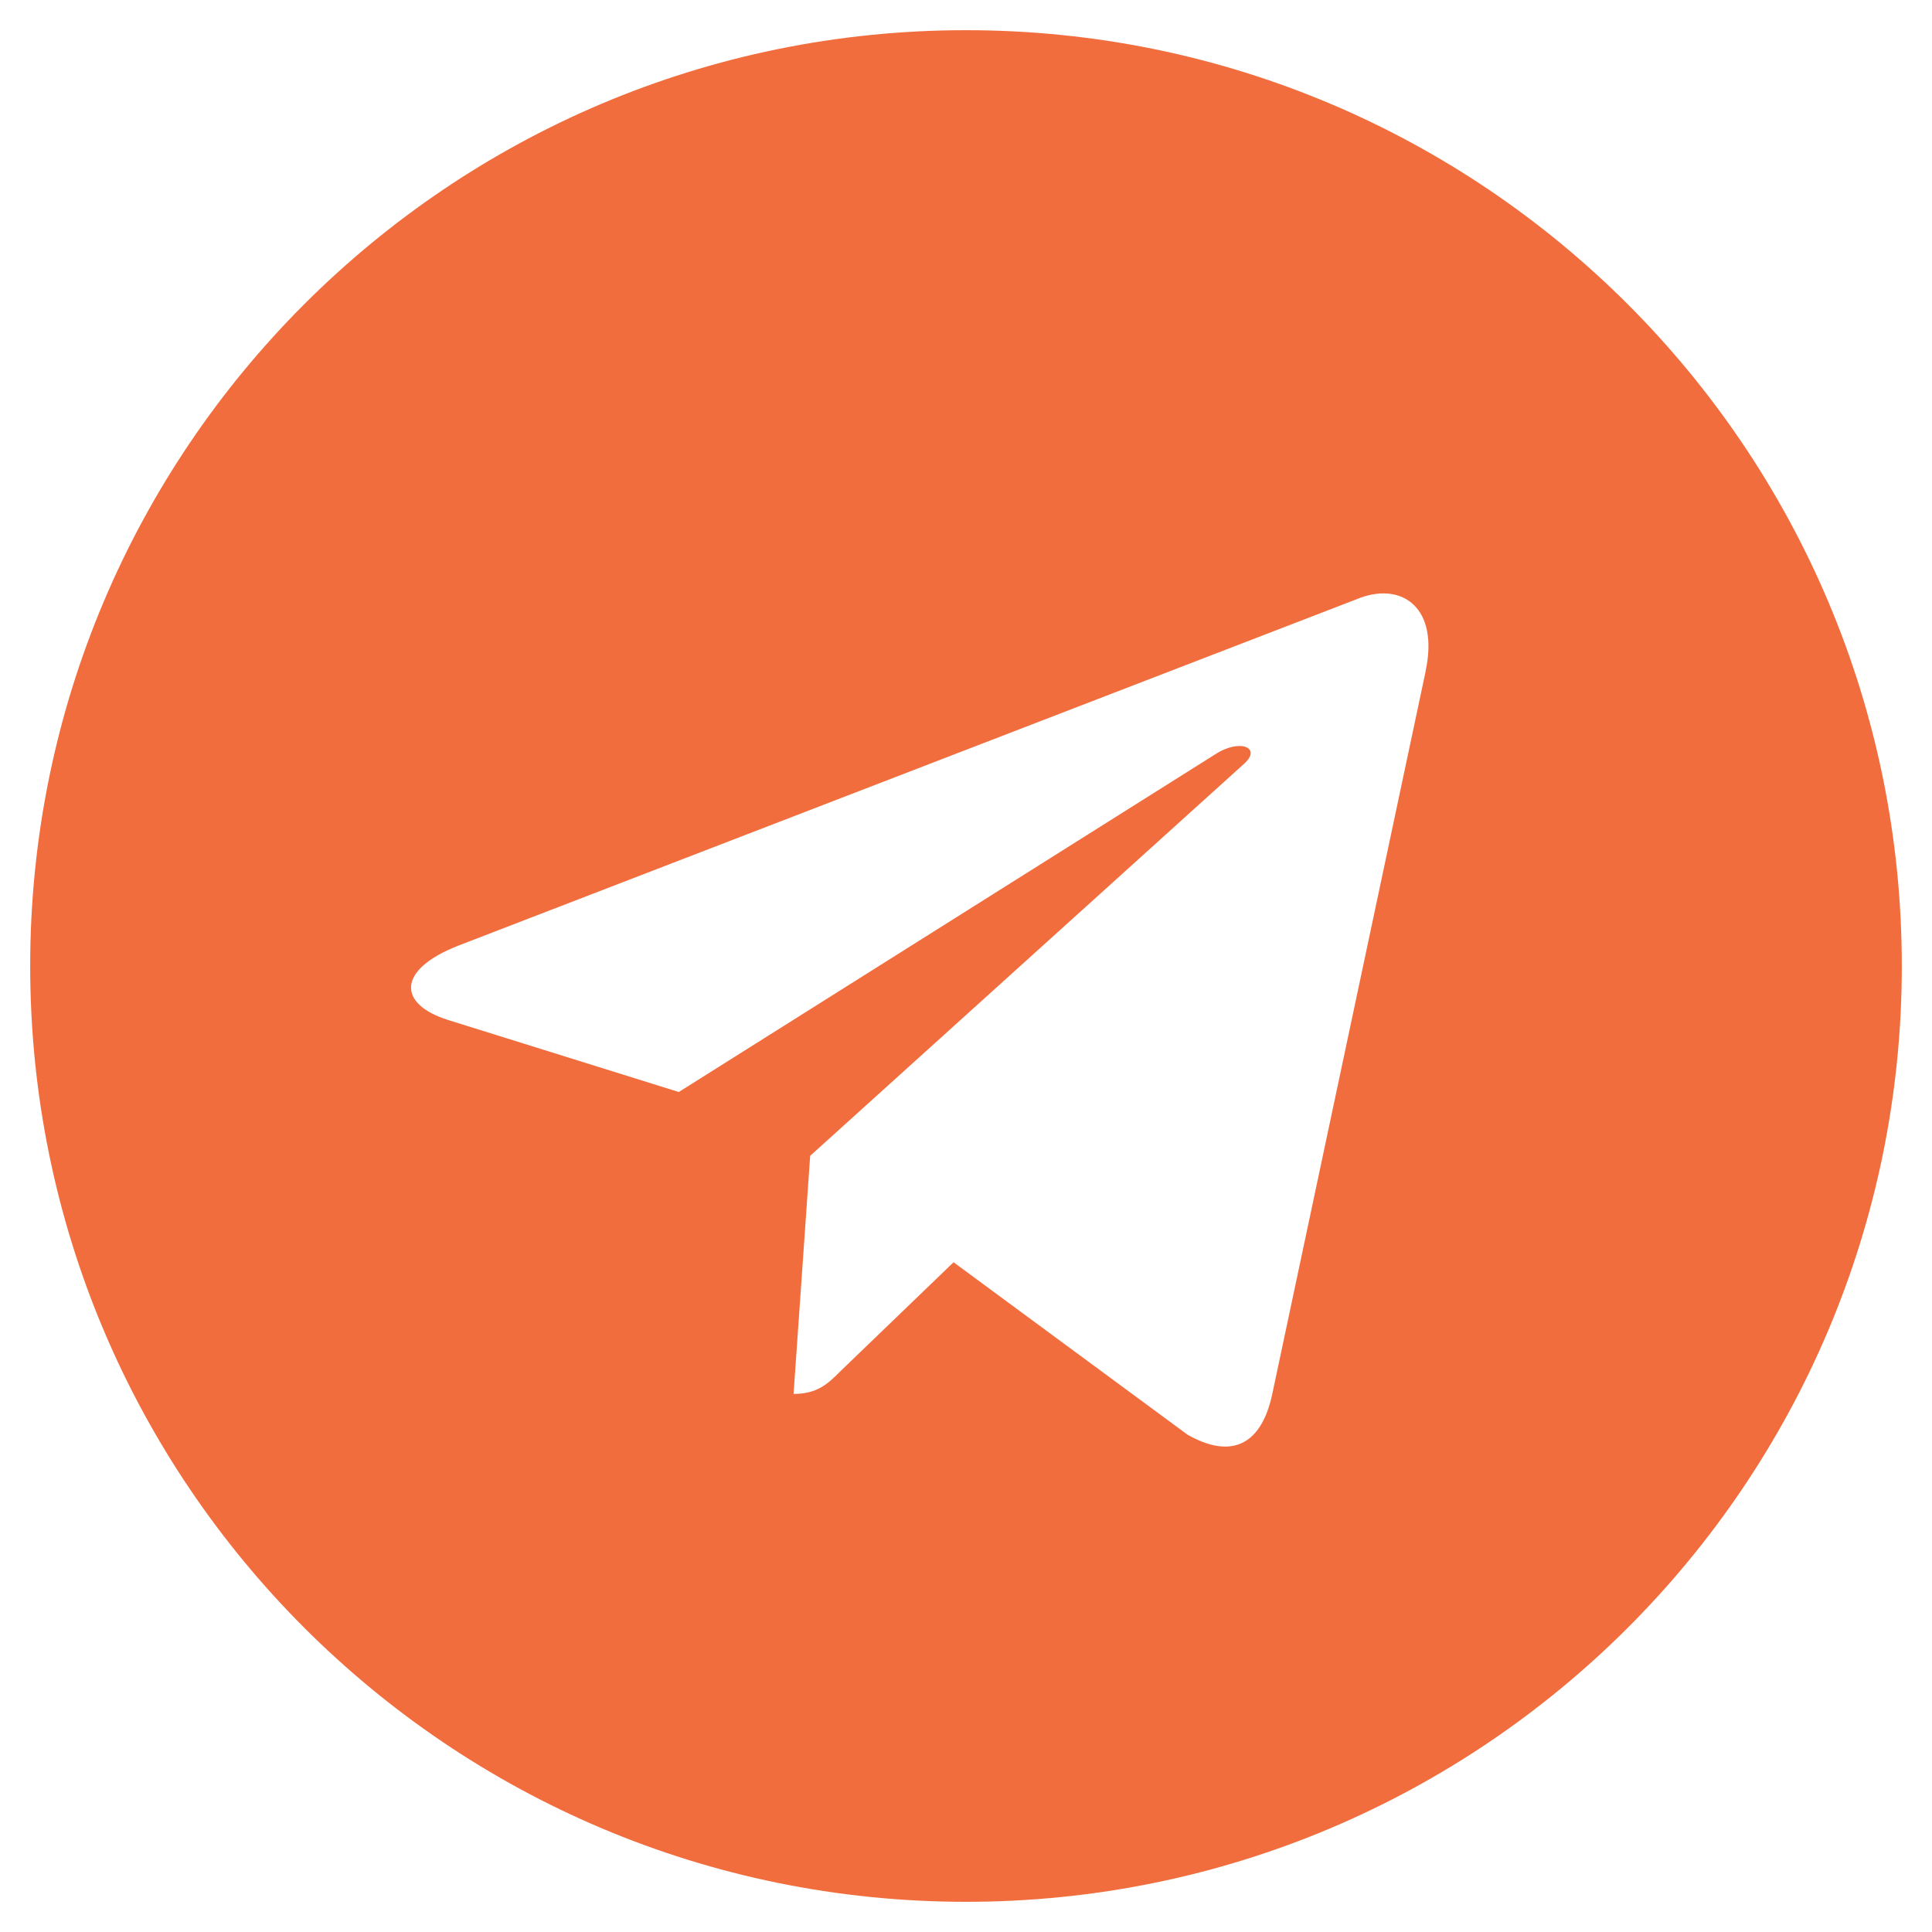 <svg width="32" height="32" fill="none" xmlns="http://www.w3.org/2000/svg"><g clip-path="url(#a)"><path d="M16 .5C7.437.5.5 7.438.5 16c0 8.562 6.938 15.5 15.5 15.5 8.563 0 15.5-6.938 15.5-15.5C31.5 7.438 24.562.5 16 .5Zm7.613 10.619-2.544 11.988c-.188.85-.694 1.056-1.4.656l-3.875-2.856-1.869 1.8c-.206.206-.381.381-.781.381l.275-3.944 7.181-6.488c.313-.275-.069-.431-.482-.156l-8.875 5.587-3.825-1.194c-.831-.262-.85-.831.175-1.231l14.944-5.763c.694-.25 1.3.169 1.075 1.219l.001.001Z" fill="#F26D3D"/></g><defs><clipPath id="a"><path fill="#fff" d="M0 0h32v32H0z"/></clipPath></defs></svg>